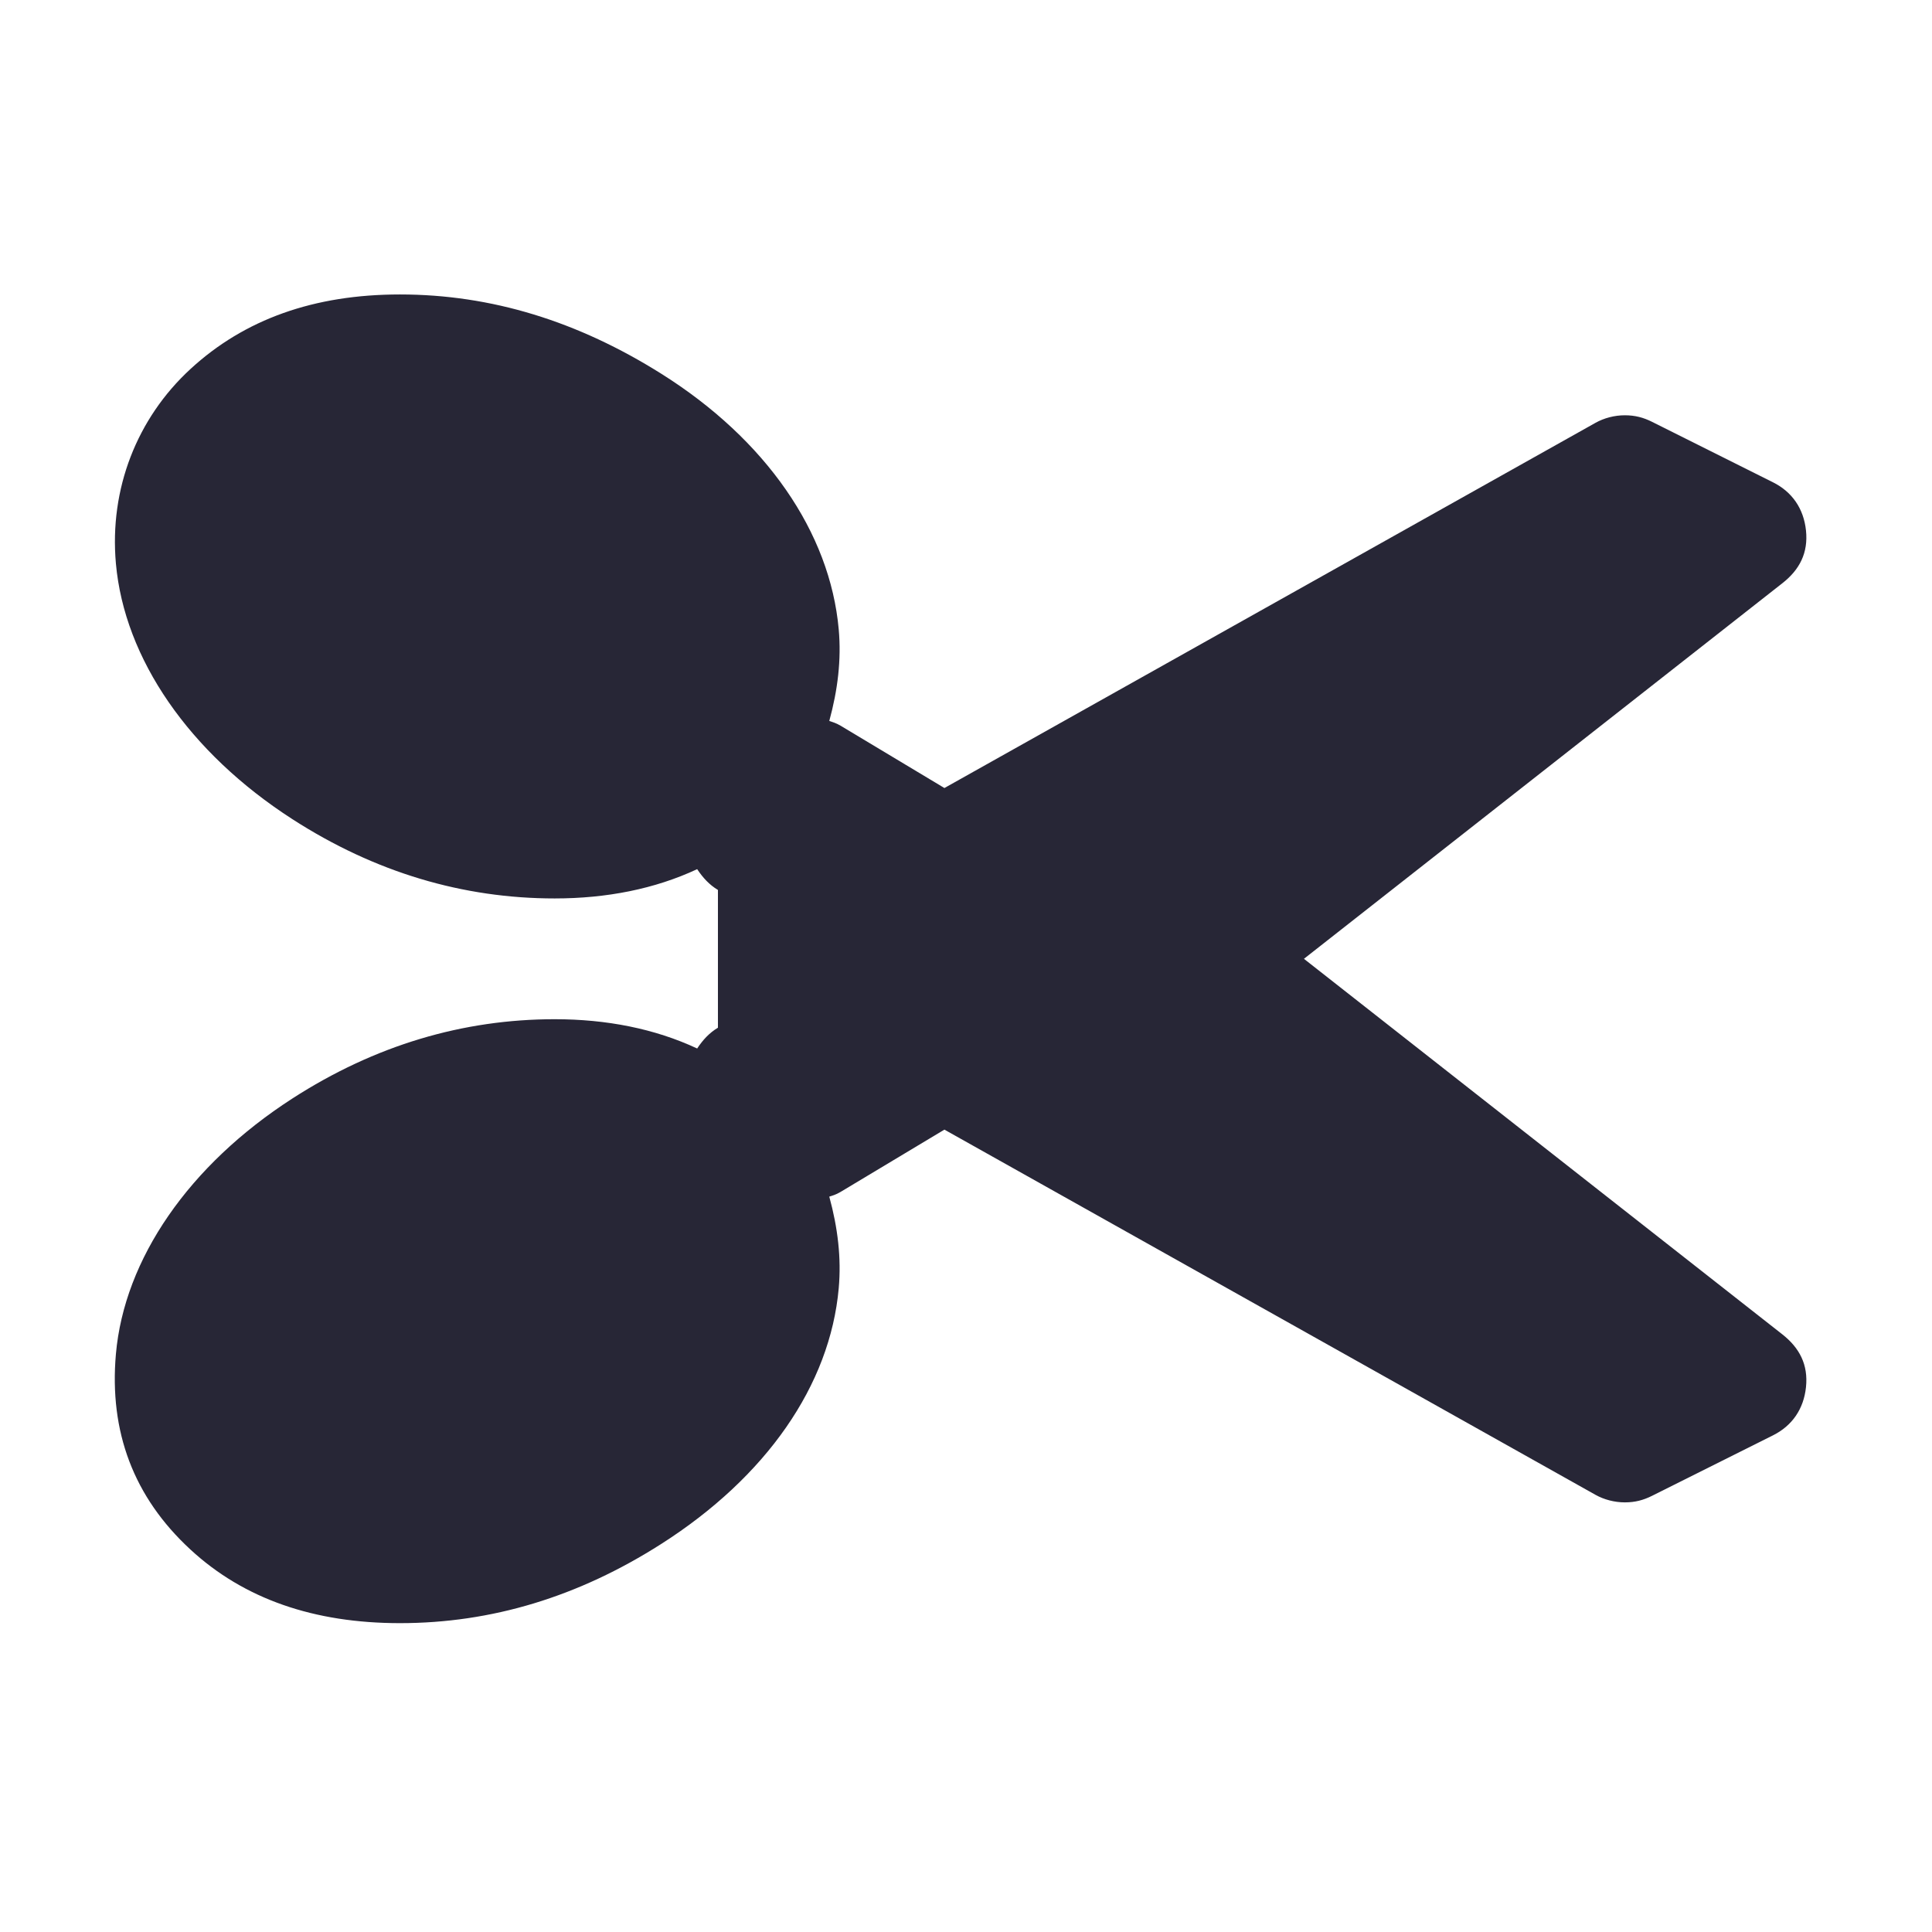 <?xml version="1.0" standalone="no"?><!DOCTYPE svg PUBLIC "-//W3C//DTD SVG 1.1//EN" "http://www.w3.org/Graphics/SVG/1.1/DTD/svg11.dtd"><svg width="200" height="200" viewBox="0 0 200 200" version="1.1" xmlns="http://www.w3.org/2000/svg" xmlns:xlink="http://www.w3.org/1999/xlink"><defs><style type="text/css"><![CDATA[

]]></style></defs><g class="transform-group"><g transform="scale(0.195, 0.195)"><path d="M62.057 818.172M946.203 309.615c9.084-7.102 13.804-16.058 12.536-28.036-1.225-11.551-7.315-20.451-17.539-25.556l-64.116-32.057c-4.62-2.311-9.012-3.507-14.53-3.507-5.504 0-11.038 1.482-15.531 3.992l-345.663 193.886-55.104-33.082c-2.509-1.485-4.504-1.997-6.016-2.512 4.52-16.512 6.446-32.542 5.019-48.569-4.592-51.596-38.744-100.937-94.191-135.762-44.237-27.806-90.168-42.096-138.755-42.096-45.605 0-82.541 13.176-111.217 39.586-28.422 26.184-43.096 63.632-39.573 103.19 4.491 50.596 38.915 100.479 93.677 135.76 43.921 28.322 90.67 42.099 139.27 42.099 27.55 0 53.105-5.022 75.638-15.545 3.01 4.507 6.373 8.242 11.023 11.038l0 73.128c-4.65 2.796-8.014 6.504-11.023 11.038-22.531-10.526-48.087-15.545-75.638-15.545-48.6 0-95.348 13.777-139.27 42.099-54.762 35.308-89.256 85.136-93.677 135.733-3.595 41.098 9.355 75.835 39.573 103.703 28.393 26.24 65.611 39.074 111.217 39.074 48.587 0 94.705-13.948 138.755-42.068 55.645-35.508 89.6-84.166 94.191-135.762 1.428-16.027-0.499-32.057-5.019-48.6 1.512-0.485 3.507-0.998 6.016-2.509l55.104-33.057 345.663 193.888c4.492 2.51 10.026 3.992 15.531 3.992 5.519 0 9.911-1.196 14.53-3.508l64.116-32.057c10.224-5.106 16.314-14.005 17.539-25.556 1.269-12.007-3.452-20.906-12.536-28.065L692.223 509.007 946.203 309.615z" fill="#272636"></path></g></g></svg>